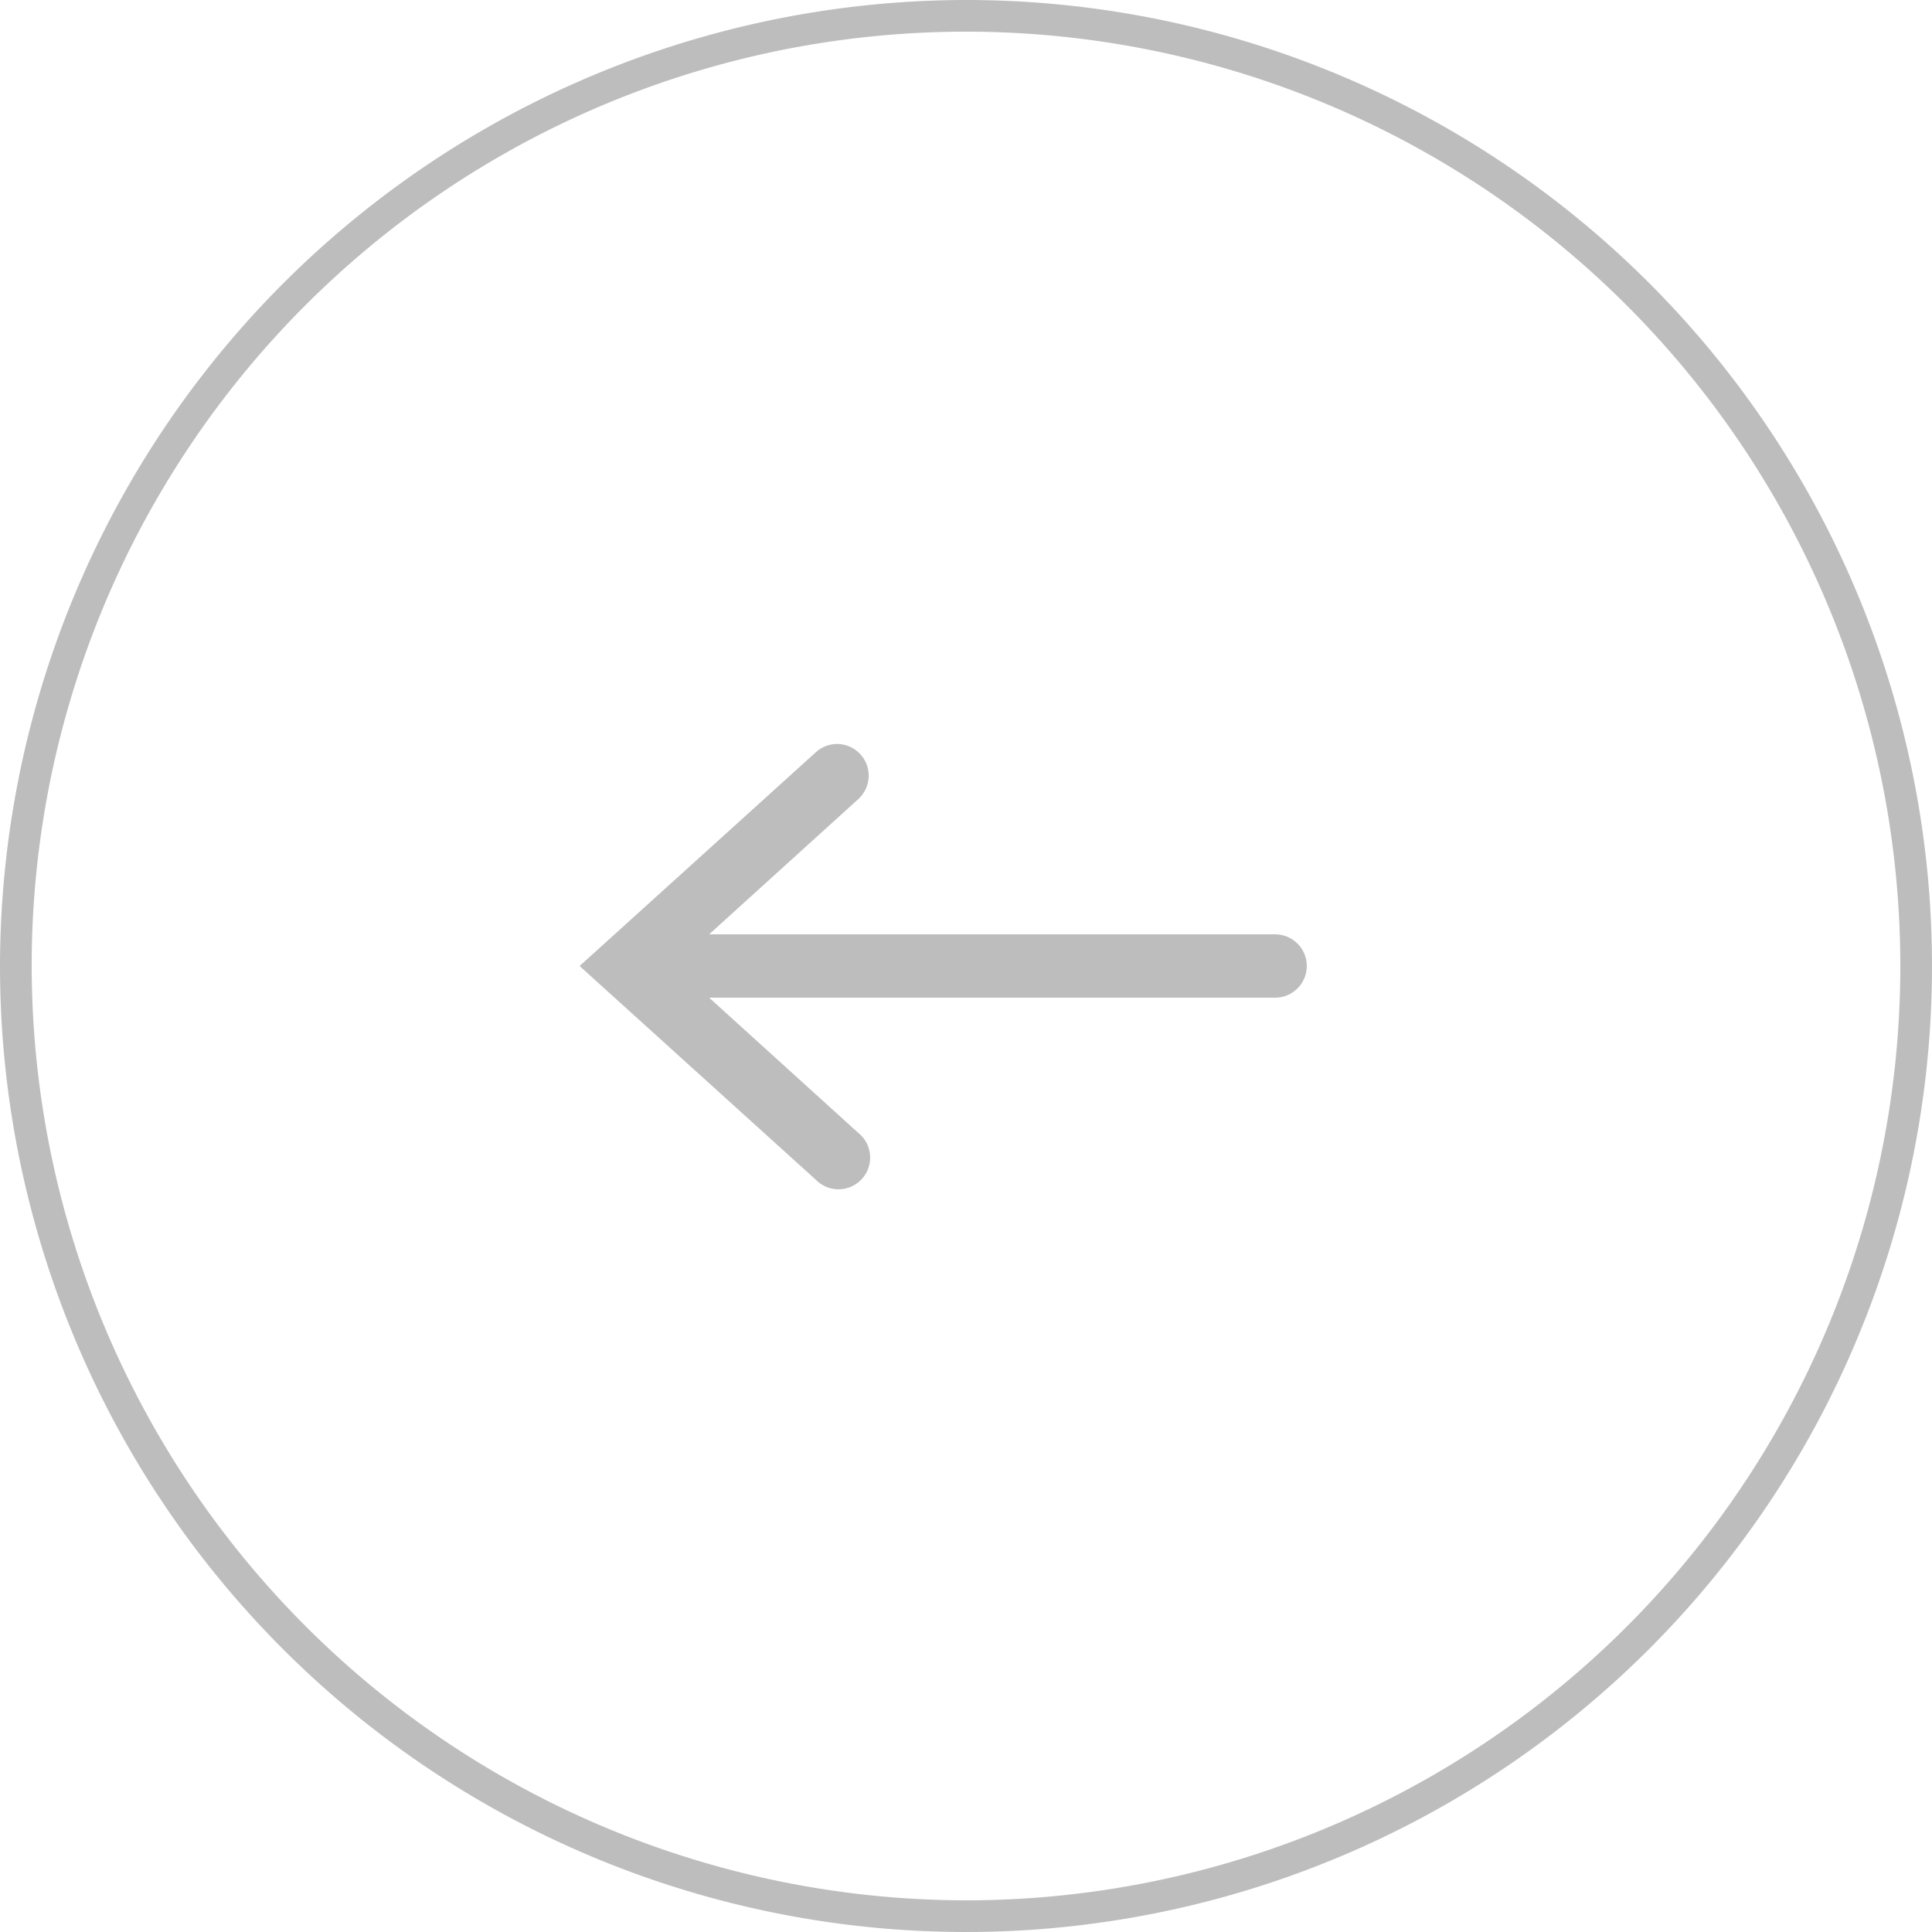 <svg id="分離模式" xmlns="http://www.w3.org/2000/svg" viewBox="0 0 61 61"><defs><style>.cls-1{fill:#bdbdbd;}</style></defs><path class="cls-1" d="M1037.18,4724.17a30.5,30.5,0,1,1-30.5,30.5A30.54,30.54,0,0,1,1037.18,4724.17Zm0,60a29.5,29.5,0,1,0-29.5-29.5A29.54,29.54,0,0,0,1037.18,4784.17Z" transform="translate(-1006.68 -4724.17)"/><path class="cls-1" d="M1032.44,4761.42a1,1,0,1,0,1.34-1.48l-4.71-4.27h17.87a1,1,0,1,0,0-2h-17.87l4.71-4.27a1,1,0,0,0-.67-1.74,1,1,0,0,0-.67.26l-7.46,6.75Z" transform="translate(-1006.68 -4724.17)"/></svg>
